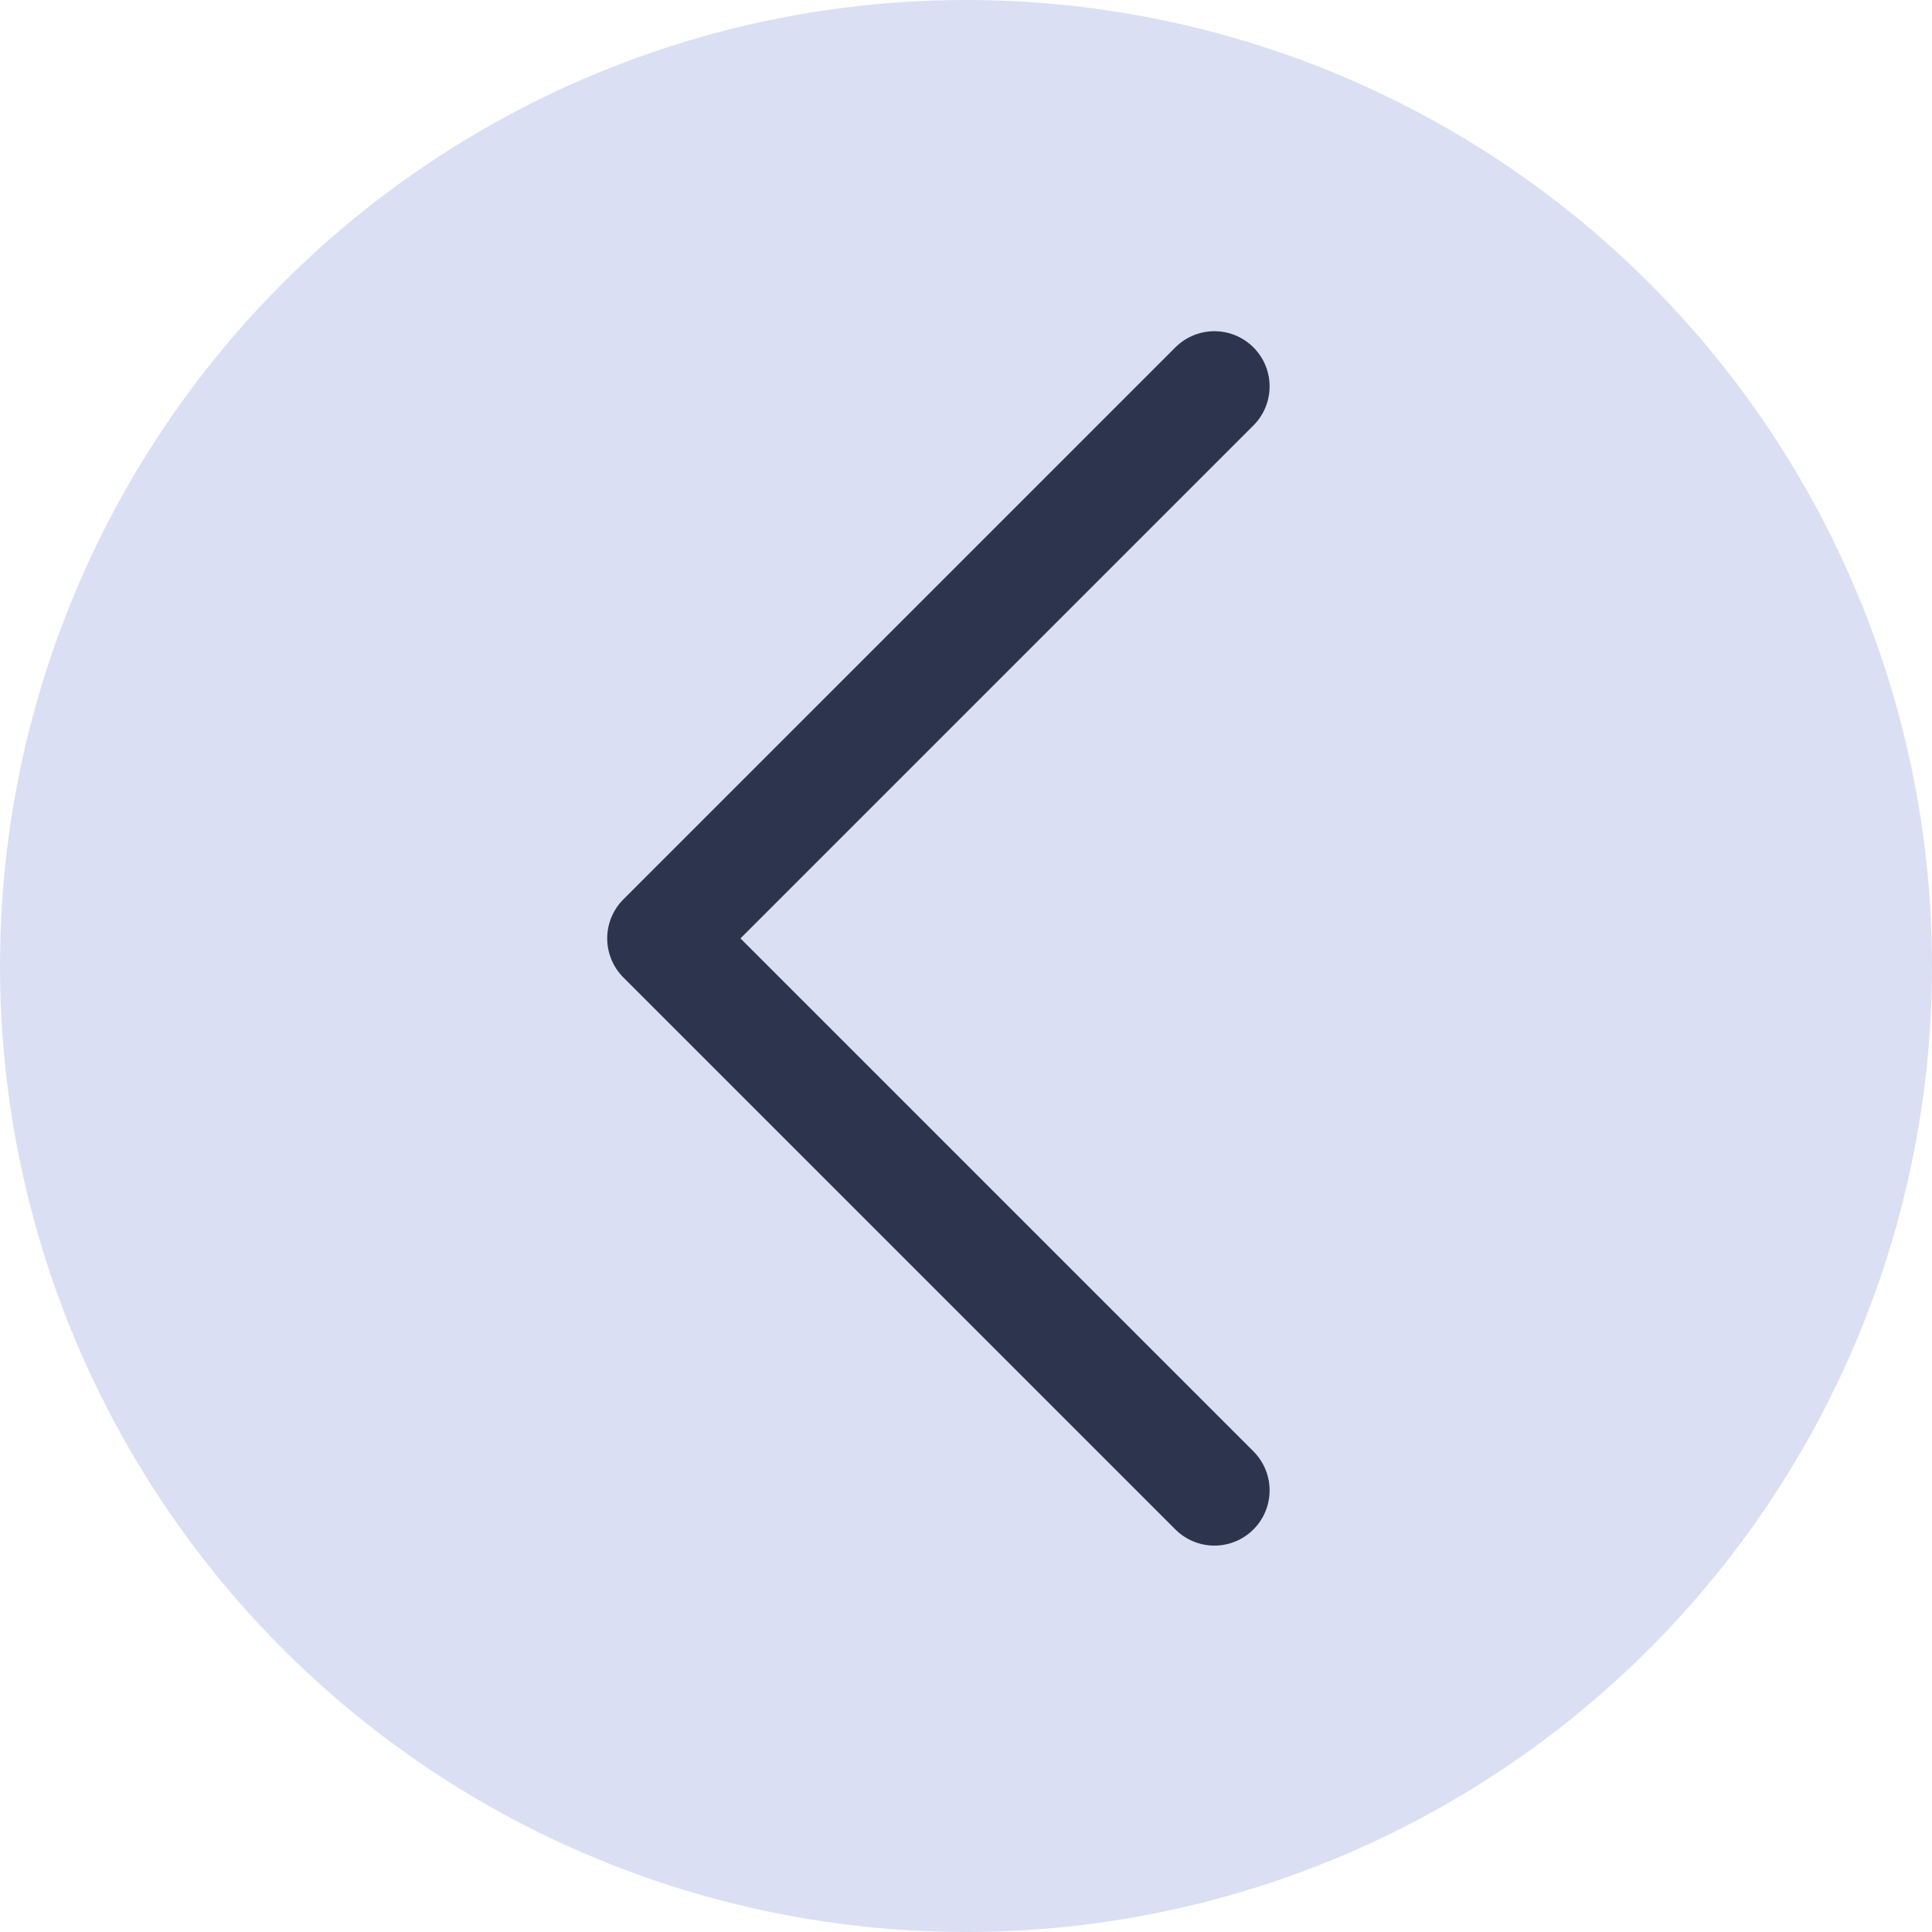 <svg width="35" height="35" viewBox="0 0 35 35" fill="none" xmlns="http://www.w3.org/2000/svg">
<circle r="17.5" transform="matrix(-1 0 0 1 17.5 17.5)" fill="#DADFF3"/>
<path d="M22 27L12 17L22 7" stroke="#2D344D" stroke-width="2" stroke-linecap="round" stroke-linejoin="round"/>
</svg>
